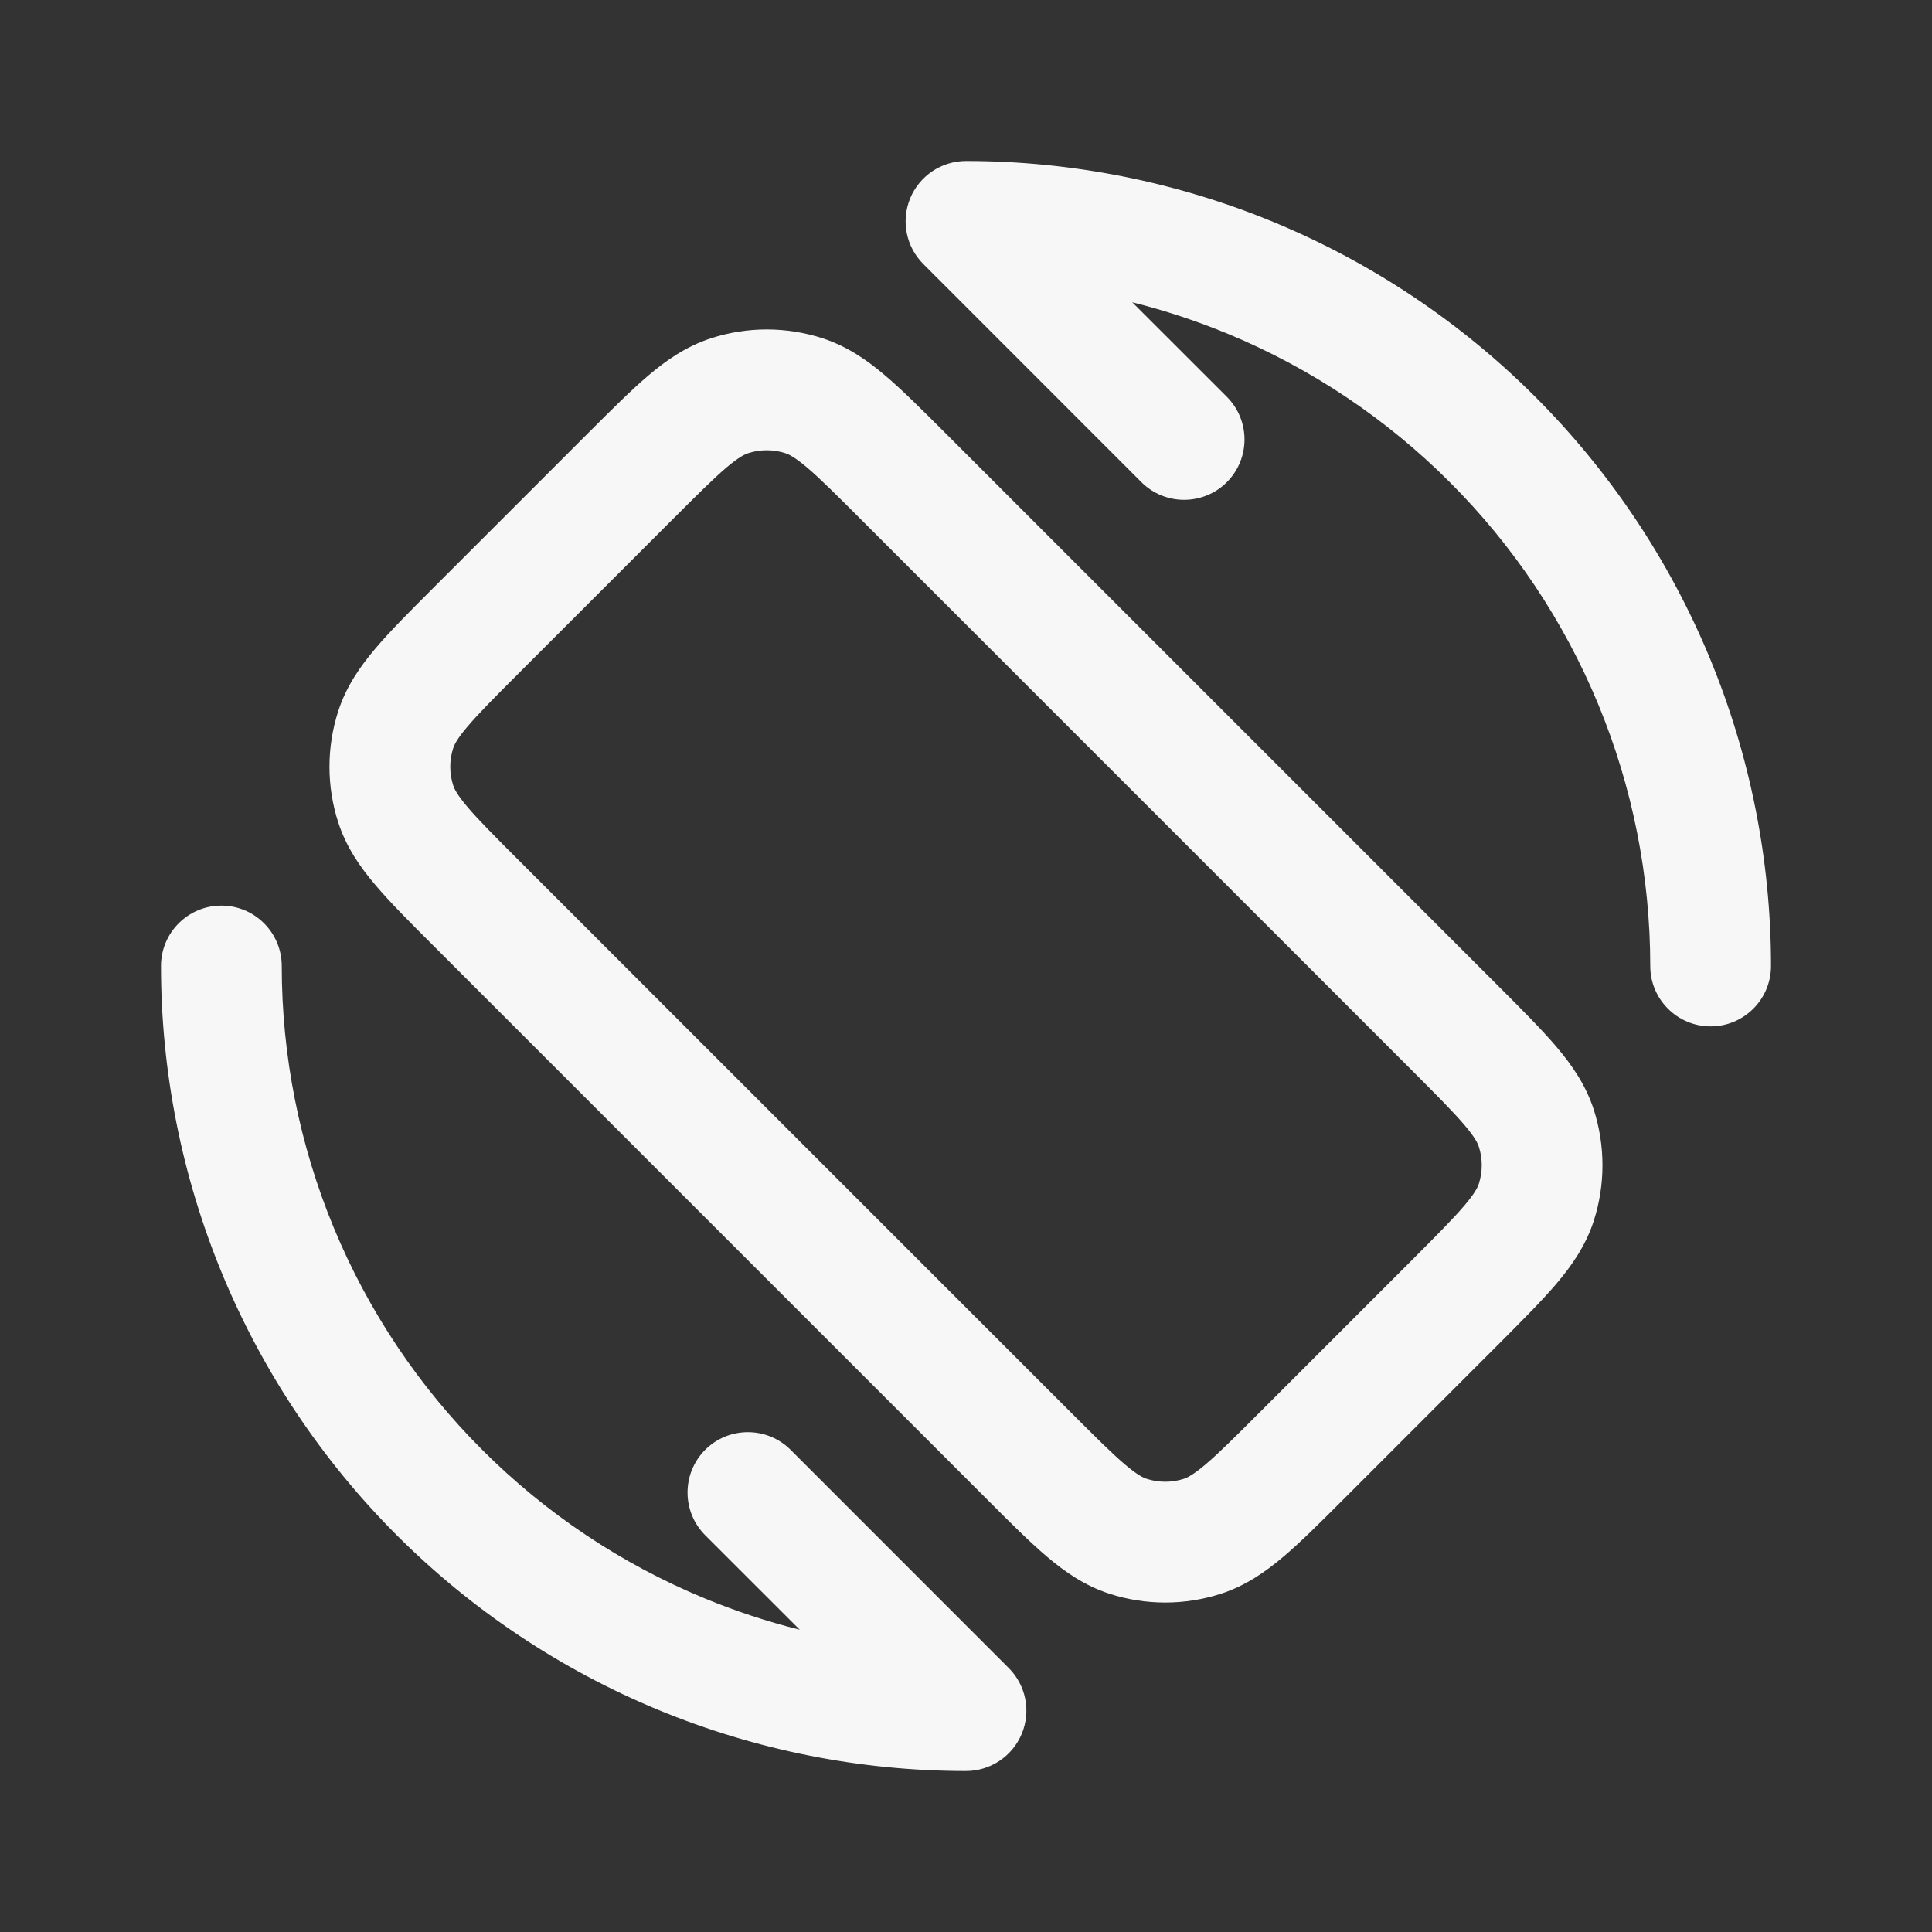<svg width="24" height="24" viewBox="0 0 24 24" fill="none" xmlns="http://www.w3.org/2000/svg">
<rect x="0" y="0" width="24" height="24" fill="#333333" stroke="none"/>
<path d="M21.25 12.75C20.836 12.75 20.5 12.414 20.5 12C20.5 10.884 20.28 9.778 19.853 8.747C19.426 7.716 18.8 6.779 18.01 5.99C17.221 5.2 16.284 4.574 15.253 4.147C14.866 3.987 14.469 3.856 14.065 3.755L15.24 4.929C15.533 5.222 15.533 5.697 15.24 5.99C14.947 6.282 14.472 6.282 14.179 5.99L11.47 3.28C11.255 3.066 11.191 2.743 11.307 2.463C11.423 2.183 11.697 2 12 2C13.313 2 14.614 2.259 15.827 2.761C17.04 3.264 18.142 4 19.071 4.929C20 5.858 20.736 6.96 21.239 8.173C21.741 9.386 22 10.687 22 12C22 12.414 21.664 12.75 21.25 12.75Z" fill="white" fill-opacity="0.96"/>
<path fill-rule="evenodd" clip-rule="evenodd" d="M5.368 7.318L7.318 5.368C7.598 5.089 7.839 4.847 8.054 4.665C8.28 4.472 8.527 4.302 8.83 4.203C9.282 4.056 9.768 4.056 10.22 4.203C10.523 4.302 10.77 4.472 10.996 4.665C11.211 4.847 11.452 5.089 11.732 5.368L18.632 12.268C18.911 12.547 19.152 12.789 19.335 13.004C19.527 13.23 19.698 13.477 19.797 13.78C19.943 14.232 19.943 14.718 19.797 15.17C19.698 15.473 19.527 15.72 19.335 15.946C19.152 16.161 18.911 16.402 18.632 16.682L16.682 18.632C16.402 18.912 16.161 19.153 15.946 19.335C15.719 19.528 15.473 19.698 15.17 19.797C14.718 19.944 14.231 19.944 13.779 19.797C13.476 19.698 13.23 19.528 13.003 19.335C12.789 19.153 12.547 18.912 12.268 18.632L5.368 11.732C5.088 11.453 4.847 11.211 4.665 10.996C4.472 10.77 4.302 10.523 4.203 10.22C4.056 9.769 4.056 9.282 4.203 8.83C4.302 8.527 4.472 8.281 4.665 8.054C4.847 7.839 5.088 7.598 5.368 7.318ZM5.808 9.025C5.676 9.18 5.643 9.254 5.63 9.293C5.581 9.444 5.581 9.606 5.63 9.757C5.643 9.796 5.676 9.87 5.808 10.026C5.946 10.188 6.143 10.386 6.449 10.692L13.308 17.551C13.614 17.857 13.812 18.054 13.974 18.192C14.13 18.324 14.203 18.357 14.243 18.37C14.394 18.419 14.556 18.419 14.707 18.37C14.746 18.357 14.819 18.324 14.975 18.192C15.138 18.054 15.336 17.857 15.642 17.551L17.551 15.642C17.856 15.336 18.053 15.138 18.191 14.976C18.324 14.82 18.357 14.746 18.37 14.707C18.419 14.556 18.419 14.394 18.37 14.243C18.357 14.204 18.324 14.13 18.191 13.974C18.053 13.812 17.856 13.614 17.551 13.308L10.692 6.449C10.386 6.143 10.188 5.946 10.026 5.808C9.87 5.676 9.796 5.643 9.757 5.63C9.606 5.581 9.444 5.581 9.293 5.63C9.254 5.643 9.18 5.676 9.024 5.808C8.862 5.946 8.664 6.143 8.358 6.449L6.449 8.358C6.143 8.664 5.946 8.862 5.808 9.025Z" fill="white" fill-opacity="0.96"/>
<path d="M3.5 12C3.5 11.586 3.164 11.25 2.75 11.25C2.336 11.25 2 11.586 2 12C2 13.313 2.259 14.614 2.761 15.827C3.264 17.04 4 18.142 4.929 19.071C5.858 20 6.96 20.736 8.173 21.239C9.386 21.741 10.687 22 12 22C12.303 22 12.577 21.817 12.693 21.537C12.809 21.257 12.745 20.934 12.53 20.72L9.821 18.01C9.528 17.718 9.053 17.718 8.76 18.01C8.468 18.303 8.468 18.778 8.76 19.071L9.935 20.245C9.531 20.144 9.134 20.013 8.747 19.853C7.716 19.426 6.779 18.8 5.99 18.01C5.2 17.221 4.574 16.284 4.147 15.253C3.72 14.222 3.5 13.116 3.5 12Z" fill="white" fill-opacity="0.96"/>
</svg>
